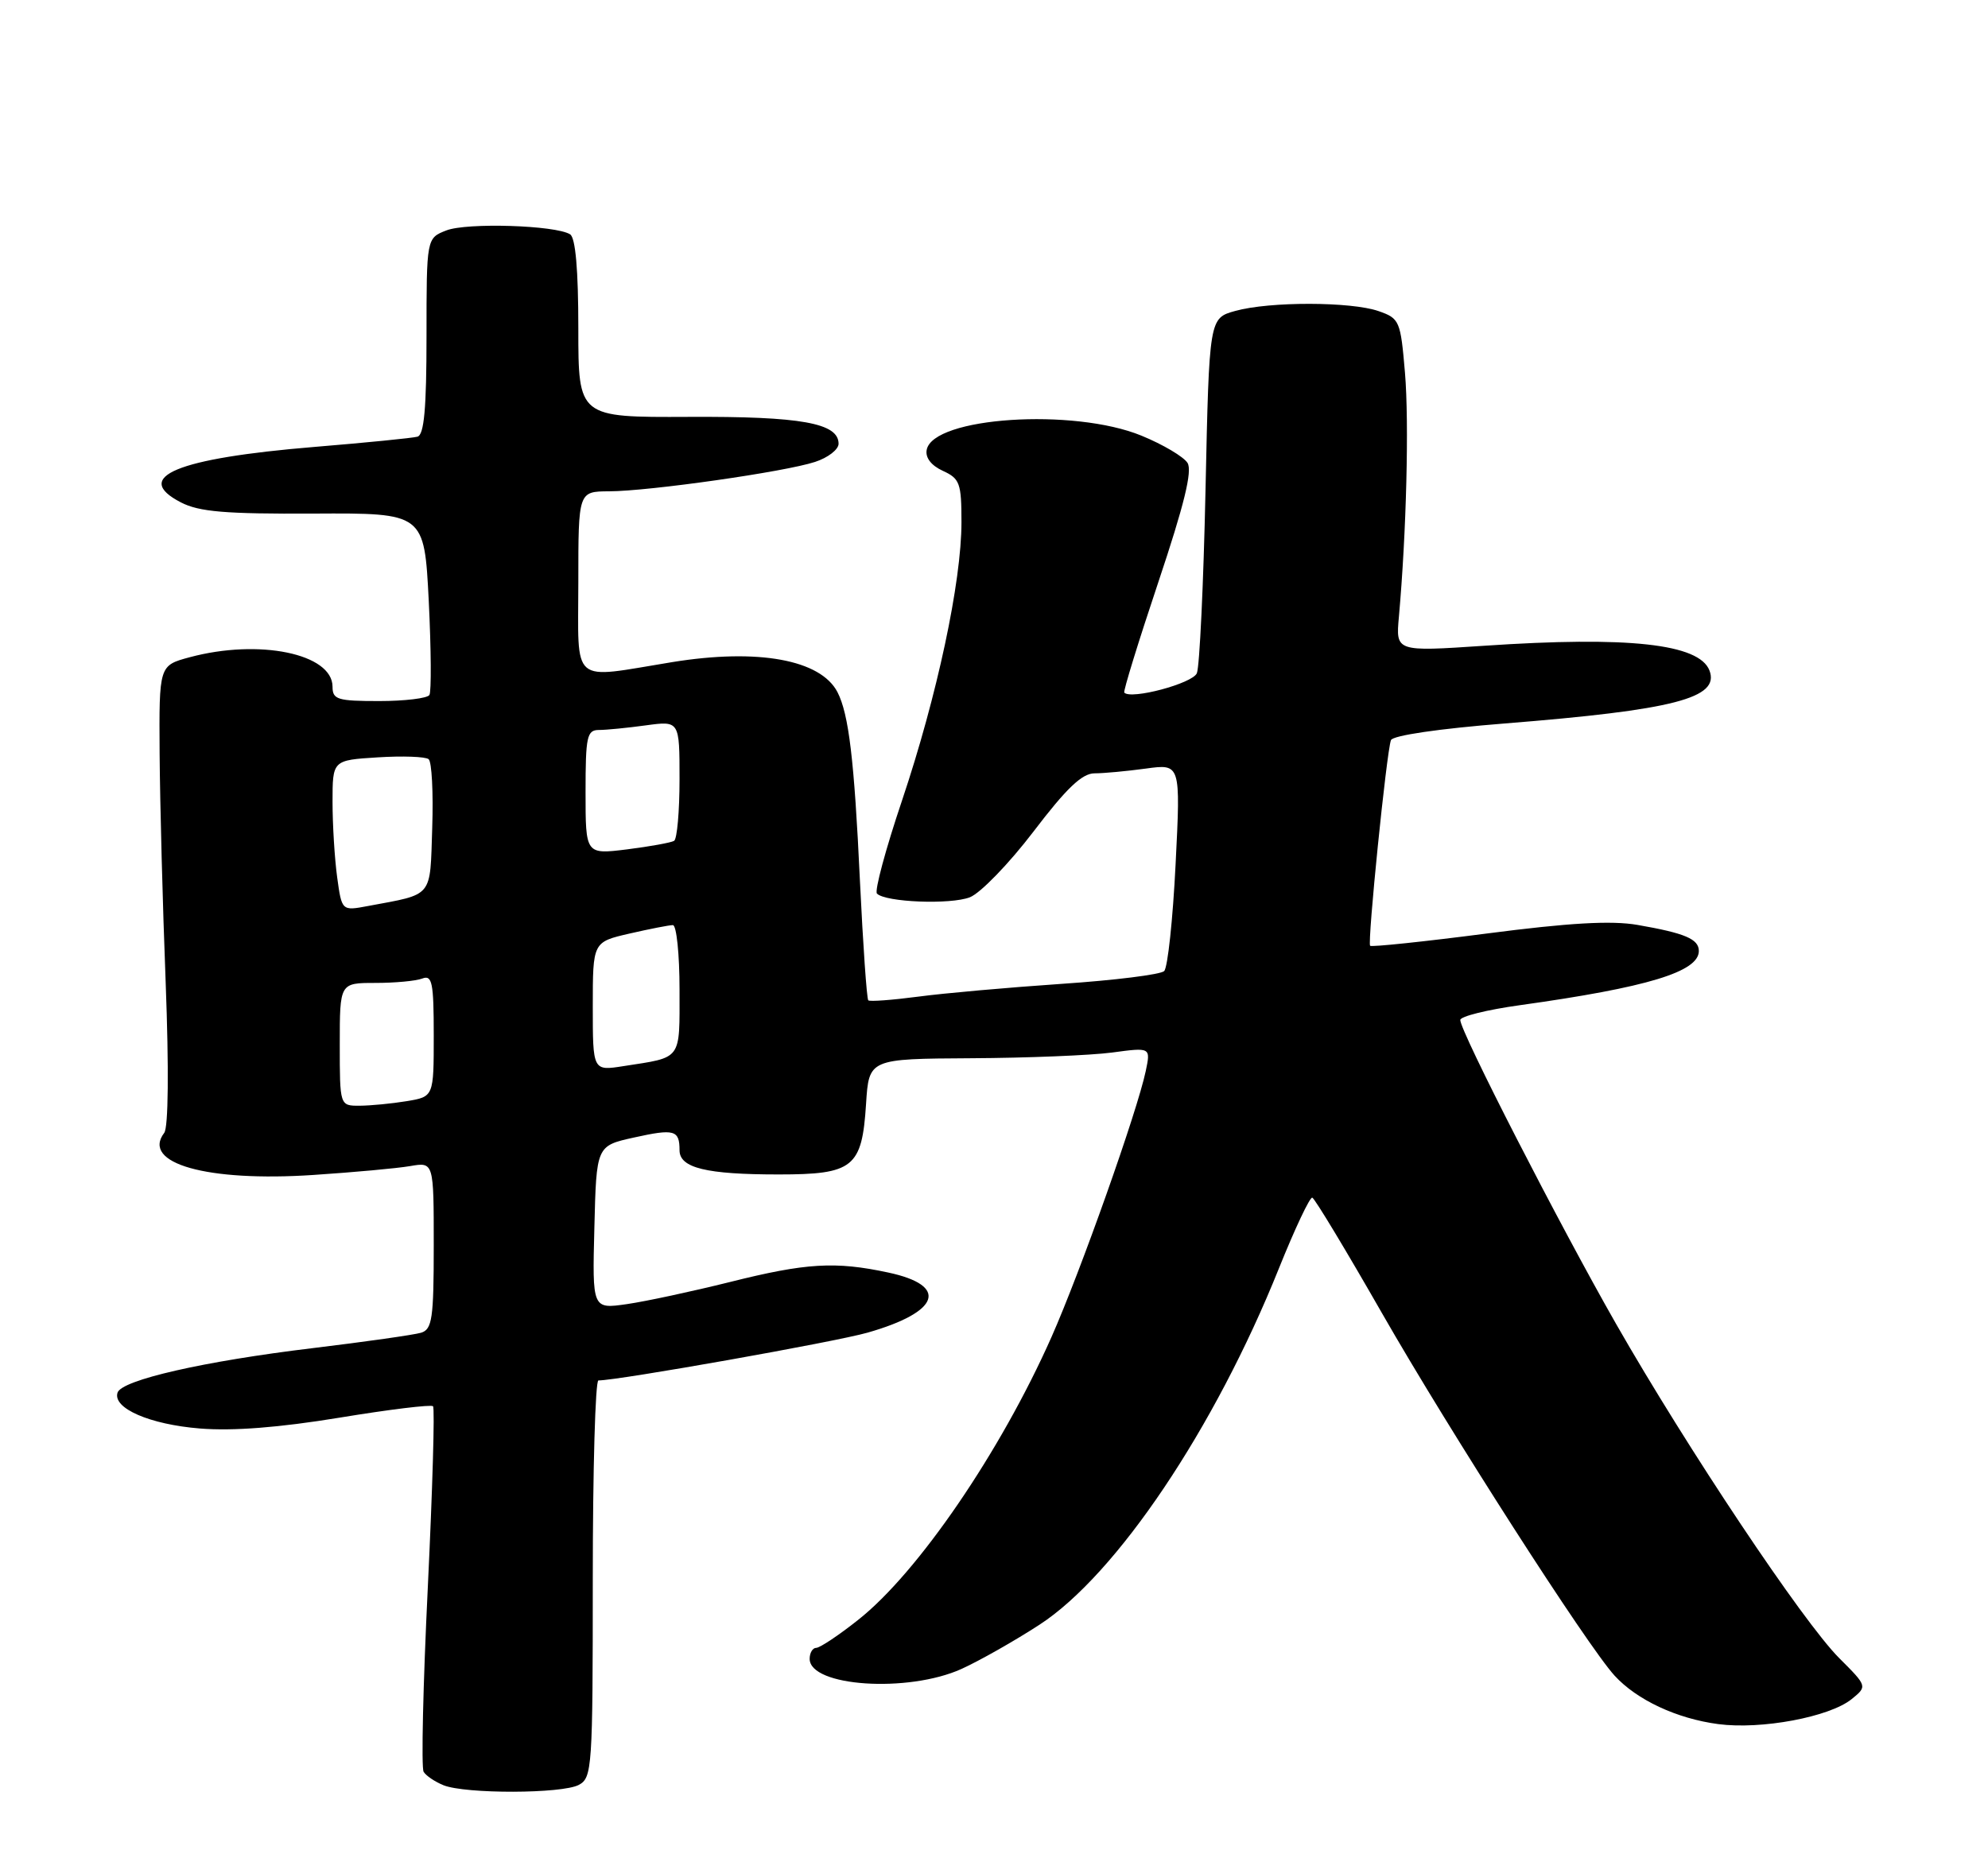 <?xml version="1.0" encoding="UTF-8" standalone="no"?>
<!DOCTYPE svg PUBLIC "-//W3C//DTD SVG 1.1//EN" "http://www.w3.org/Graphics/SVG/1.1/DTD/svg11.dtd" >
<svg xmlns="http://www.w3.org/2000/svg" xmlns:xlink="http://www.w3.org/1999/xlink" version="1.1" viewBox="0 0 275 256">
 <g >
 <path fill="currentColor"
d=" M 80.07 246.96 C 81.91 245.98 82.00 244.60 82.00 218.46 C 82.00 203.36 82.35 191.00 82.78 191.00 C 85.52 191.00 115.48 185.68 120.00 184.39 C 130.05 181.52 131.30 177.87 122.87 176.07 C 115.55 174.50 111.50 174.74 100.98 177.38 C 95.76 178.68 89.35 180.06 86.72 180.44 C 81.93 181.13 81.93 181.13 82.22 169.84 C 82.50 158.54 82.50 158.54 87.70 157.39 C 93.29 156.15 94.00 156.35 94.00 159.15 C 94.00 161.60 97.69 162.50 107.71 162.50 C 118.05 162.50 119.24 161.54 119.80 152.76 C 120.20 146.50 120.20 146.50 134.35 146.42 C 142.13 146.38 150.90 146.02 153.84 145.63 C 159.18 144.91 159.18 144.91 158.49 148.20 C 157.33 153.73 149.45 175.98 145.45 185.00 C 138.42 200.85 126.98 217.60 118.72 224.12 C 116.03 226.26 113.41 228.00 112.91 228.00 C 112.41 228.00 112.00 228.69 112.00 229.52 C 112.00 233.36 125.59 234.27 133.00 230.92 C 135.47 229.80 140.33 227.05 143.79 224.80 C 154.44 217.88 168.03 197.65 176.91 175.50 C 179.12 170.00 181.20 165.59 181.53 165.71 C 181.87 165.82 186.21 173.02 191.18 181.71 C 200.52 198.03 219.57 227.72 223.35 231.85 C 226.43 235.21 231.94 237.79 237.68 238.55 C 243.63 239.34 253.07 237.57 256.13 235.10 C 258.32 233.32 258.32 233.32 254.41 229.41 C 249.41 224.41 233.39 200.40 223.53 183.14 C 215.64 169.31 202.00 142.71 202.00 141.13 C 202.00 140.63 205.71 139.71 210.25 139.08 C 227.89 136.62 235.00 134.46 235.00 131.58 C 235.00 129.92 233.07 129.11 226.50 127.97 C 222.90 127.35 217.07 127.68 205.69 129.16 C 196.99 130.29 189.72 131.05 189.53 130.86 C 189.13 130.44 191.80 104.03 192.41 102.41 C 192.65 101.76 199.08 100.82 208.16 100.10 C 231.58 98.23 237.93 96.59 236.47 92.77 C 235.05 89.08 225.28 88.00 205.29 89.35 C 193.07 90.17 193.07 90.17 193.51 85.34 C 194.55 73.69 194.93 58.47 194.35 51.57 C 193.74 44.38 193.60 44.06 190.71 43.05 C 186.90 41.72 175.62 41.70 170.88 43.02 C 167.27 44.02 167.27 44.02 166.76 67.76 C 166.48 80.82 165.94 92.24 165.56 93.15 C 164.96 94.57 156.44 96.84 155.52 95.83 C 155.36 95.65 157.48 88.77 160.23 80.55 C 163.81 69.85 164.96 65.16 164.27 64.05 C 163.74 63.20 160.88 61.50 157.90 60.28 C 148.50 56.42 129.06 57.70 128.19 62.24 C 127.98 63.33 128.82 64.41 130.43 65.15 C 132.77 66.22 133.00 66.85 133.00 72.25 C 133.00 80.54 129.63 96.30 124.78 110.75 C 122.51 117.48 120.95 123.29 121.31 123.64 C 122.50 124.84 131.47 125.19 134.16 124.15 C 135.62 123.58 139.58 119.49 142.96 115.06 C 147.52 109.07 149.68 107.00 151.41 107.00 C 152.68 107.00 155.88 106.70 158.52 106.34 C 163.32 105.68 163.32 105.68 162.62 119.58 C 162.24 127.22 161.53 133.87 161.04 134.36 C 160.56 134.84 154.16 135.64 146.83 136.13 C 139.50 136.63 130.57 137.42 127.00 137.90 C 123.42 138.37 120.33 138.60 120.11 138.41 C 119.90 138.22 119.38 130.73 118.95 121.78 C 118.17 105.11 117.41 98.81 115.85 95.77 C 113.52 91.27 104.85 89.69 93.00 91.61 C 78.74 93.93 80.00 95.01 80.00 80.50 C 80.00 68.00 80.00 68.00 84.25 67.98 C 89.83 67.96 108.61 65.28 112.75 63.91 C 114.54 63.33 116.00 62.19 116.00 61.40 C 116.00 58.53 110.80 57.60 95.25 57.68 C 80.00 57.75 80.00 57.75 80.00 45.44 C 80.00 37.32 79.61 32.88 78.86 32.42 C 76.84 31.16 64.58 30.78 61.75 31.88 C 59.00 32.95 59.00 32.95 59.00 46.51 C 59.00 56.50 58.67 60.16 57.75 60.42 C 57.06 60.61 50.63 61.25 43.46 61.84 C 24.45 63.41 18.22 65.99 25.02 69.51 C 27.55 70.82 31.17 71.12 43.43 71.06 C 58.69 70.98 58.69 70.98 59.31 83.15 C 59.64 89.85 59.68 95.70 59.40 96.16 C 59.12 96.62 55.98 97.00 52.44 97.00 C 46.69 97.00 46.00 96.79 46.00 95.02 C 46.00 90.45 35.85 88.35 26.23 90.94 C 22.00 92.08 22.00 92.08 22.08 104.29 C 22.13 111.00 22.50 125.28 22.92 136.00 C 23.37 147.90 23.29 155.98 22.72 156.74 C 19.50 160.97 28.62 163.55 43.34 162.57 C 48.93 162.20 54.96 161.65 56.75 161.34 C 60.00 160.78 60.00 160.78 60.00 172.32 C 60.00 182.45 59.78 183.93 58.25 184.40 C 57.29 184.69 50.54 185.65 43.26 186.53 C 28.21 188.34 16.82 190.94 16.26 192.69 C 15.56 194.85 20.71 197.09 27.65 197.65 C 32.24 198.02 38.62 197.52 46.97 196.15 C 53.82 195.02 59.64 194.31 59.90 194.57 C 60.16 194.82 59.83 206.09 59.18 219.60 C 58.52 233.11 58.26 244.61 58.60 245.15 C 58.93 245.70 60.17 246.53 61.35 247.01 C 64.39 248.23 77.75 248.20 80.07 246.96 Z  M 47.00 144.50 C 47.00 136.00 47.00 136.00 51.92 136.00 C 54.62 136.00 57.55 135.73 58.42 135.39 C 59.78 134.87 60.00 135.94 60.00 143.26 C 60.00 151.74 60.00 151.74 56.25 152.36 C 54.19 152.70 51.26 152.98 49.75 152.99 C 47.00 153.00 47.00 153.00 47.00 144.50 Z  M 82.00 139.26 C 82.00 130.34 82.00 130.34 87.08 129.17 C 89.87 128.53 92.57 128.00 93.08 128.00 C 93.58 128.00 94.00 132.02 94.00 136.93 C 94.00 146.82 94.42 146.24 86.25 147.51 C 82.00 148.18 82.00 148.18 82.00 139.26 Z  M 46.64 121.38 C 46.29 118.82 46.00 114.12 46.00 110.95 C 46.00 105.18 46.00 105.18 52.25 104.79 C 55.69 104.57 58.86 104.69 59.29 105.04 C 59.73 105.39 59.95 109.66 59.79 114.52 C 59.47 124.34 60.03 123.65 50.89 125.36 C 47.28 126.04 47.28 126.04 46.64 121.38 Z  M 81.00 109.62 C 81.00 101.88 81.19 101.00 82.86 101.00 C 83.88 101.00 86.81 100.71 89.36 100.36 C 94.00 99.73 94.00 99.73 94.00 107.81 C 94.00 112.25 93.66 116.09 93.25 116.34 C 92.84 116.59 89.91 117.12 86.75 117.52 C 81.00 118.23 81.00 118.23 81.00 109.62 Z "/>
</g>
</svg>